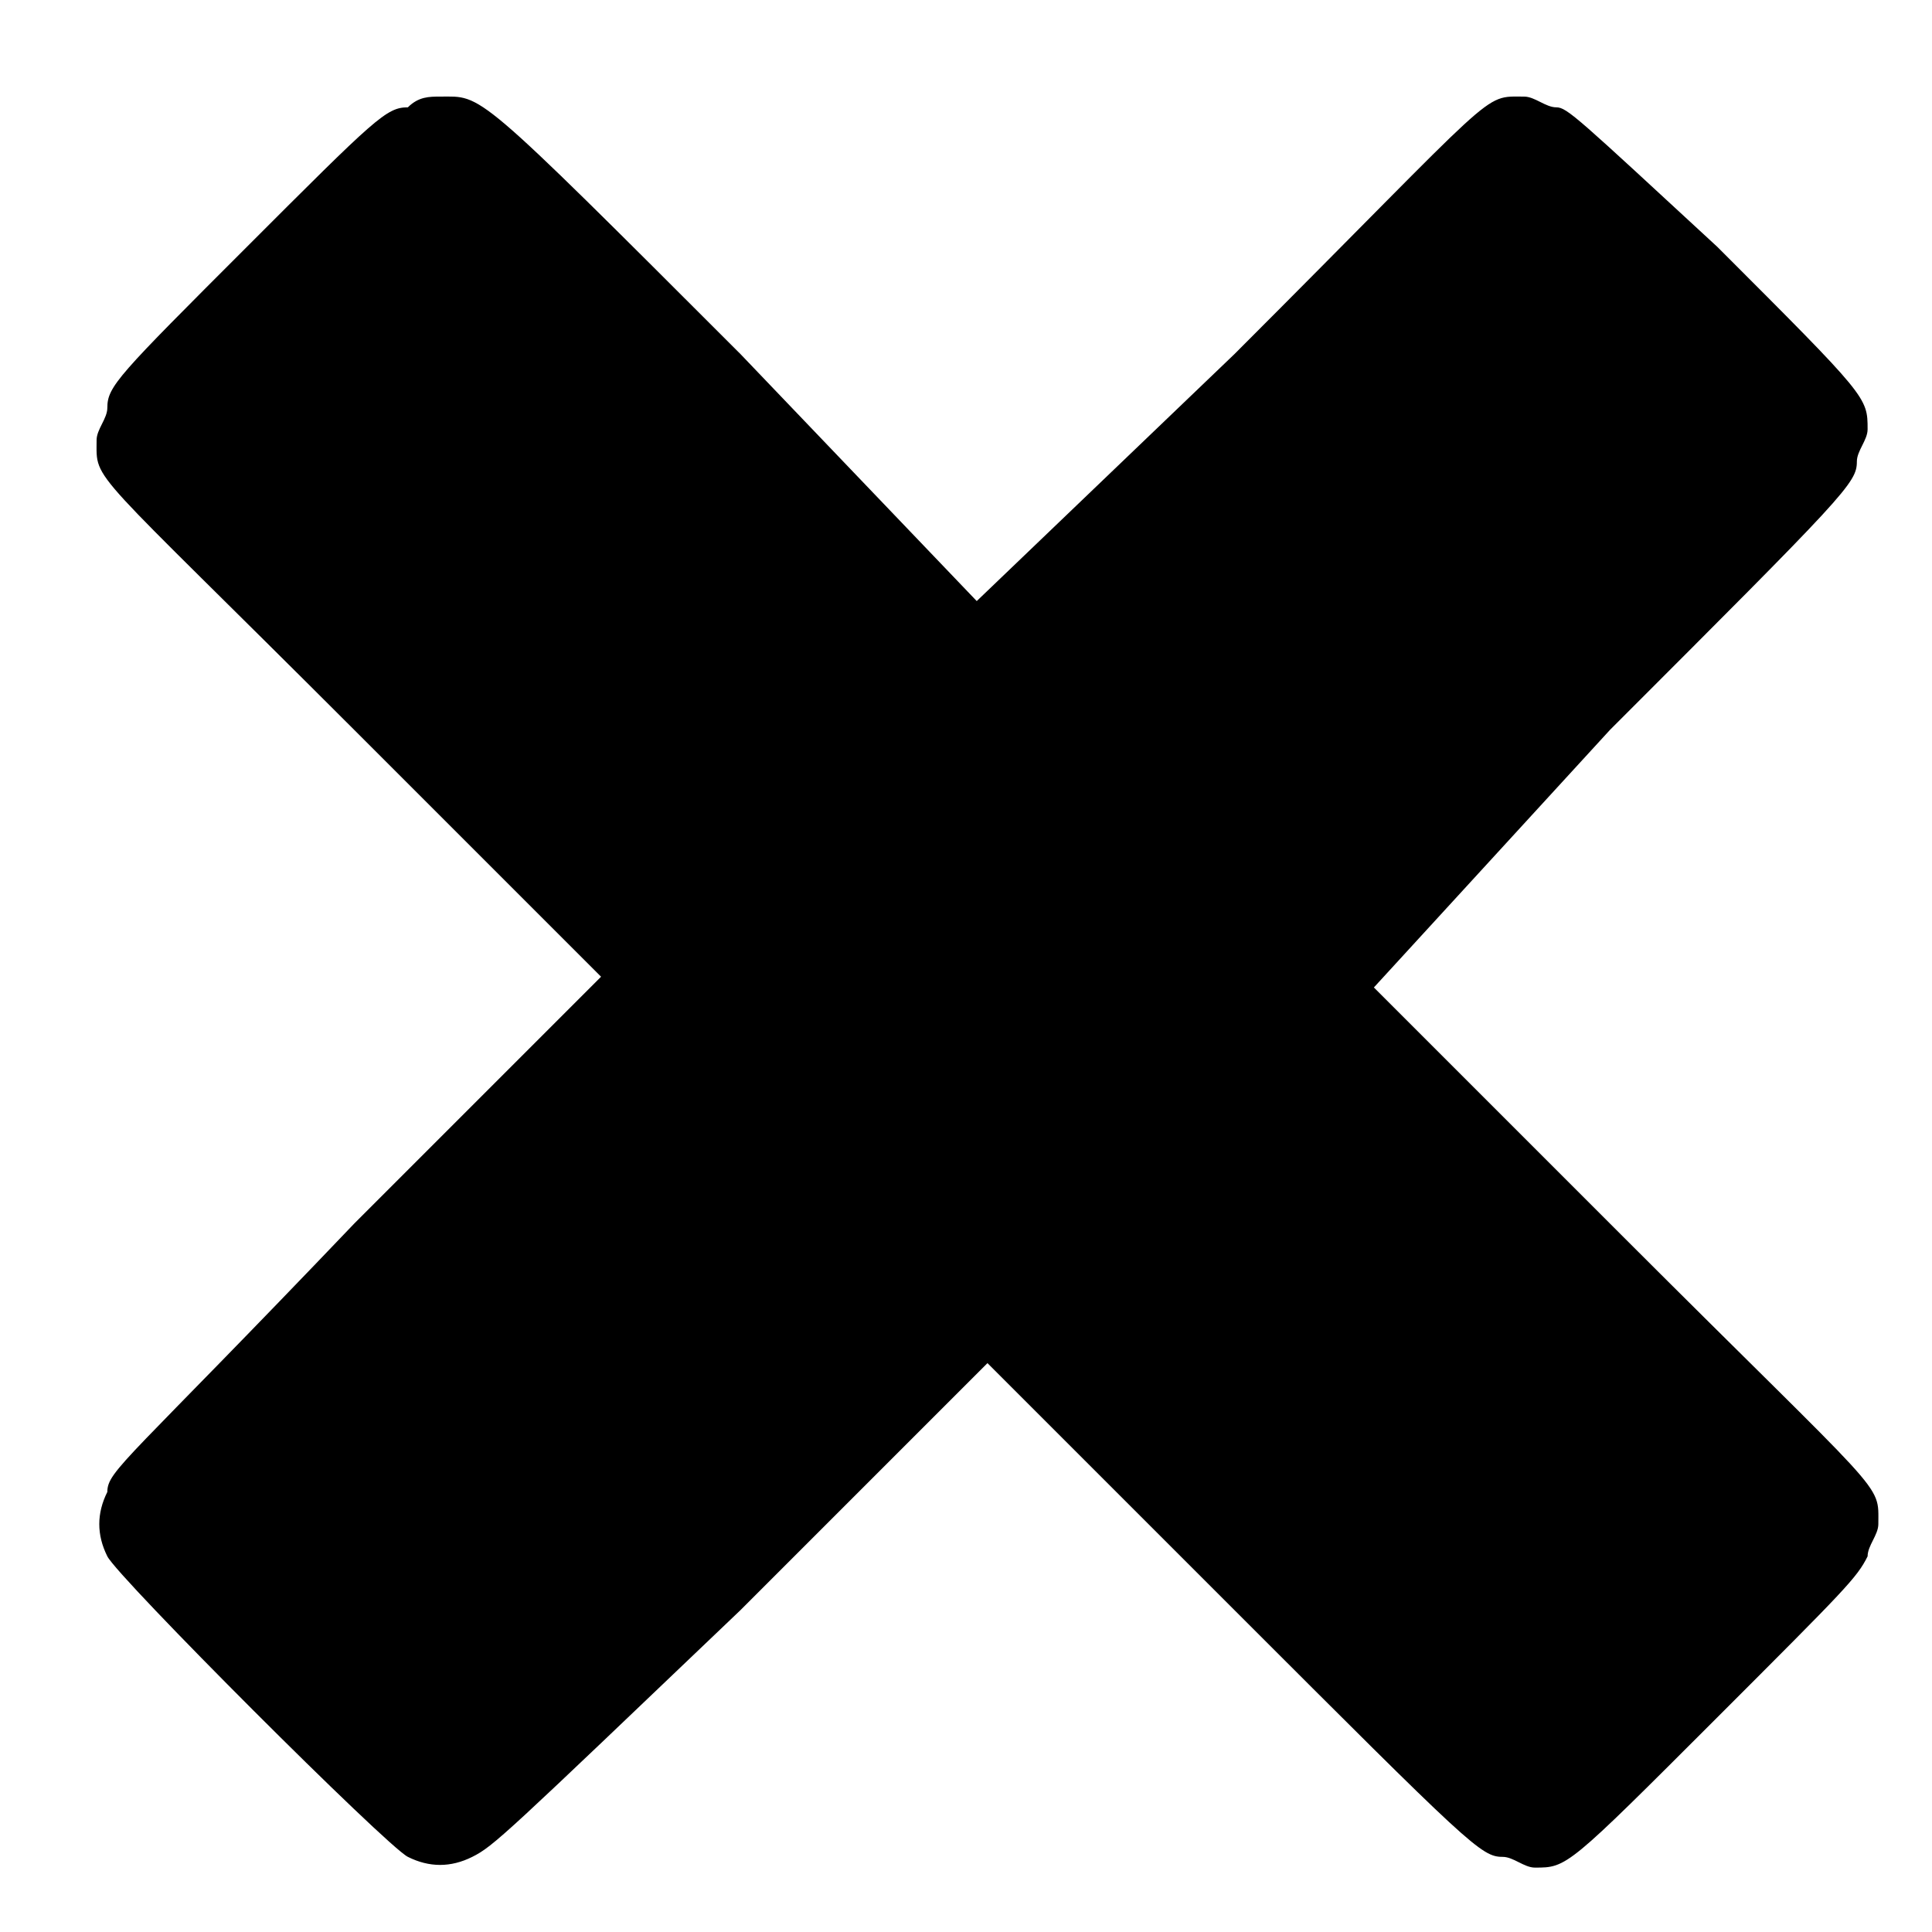 <?xml version="1.0" encoding="utf-8"?>
<!-- Generator: Adobe Illustrator 28.4.1, SVG Export Plug-In . SVG Version: 6.00 Build 0)  -->
<svg version="1.1" id="Слой_1" xmlns="http://www.w3.org/2000/svg" xmlns:xlink="http://www.w3.org/1999/xlink" x="0px" y="0px"
	 viewBox="0 0 18 18" style="enable-background:new 0 0 18 18;" xml:space="preserve">
<path d="M1,3.8c0,0.1-0.1,0.2-0.1,0.3c0,0.4-0.1,0.2,2.4,2.7l2.3,2.3l-2.3,2.3C1.2,13.6,1,13.7,1,13.9c-0.1,0.2-0.1,0.4,0,0.6
	c0.1,0.2,2.6,2.7,2.8,2.8c0.2,0.1,0.4,0.1,0.6,0c0.2-0.1,0.3-0.2,2.5-2.3l2.3-2.3l2.3,2.3c2.2,2.2,2.3,2.3,2.5,2.3
	c0.1,0,0.2,0.1,0.3,0.1c0.3,0,0.3,0,1.7-1.4c1.2-1.2,1.3-1.3,1.4-1.5c0-0.1,0.1-0.2,0.1-0.3c0-0.4,0.1-0.2-2.4-2.7l-2.3-2.3L15,6.8
	c2.2-2.2,2.3-2.3,2.3-2.5c0-0.1,0.1-0.2,0.1-0.3c0-0.3,0-0.3-1.4-1.7C14.7,1.1,14.6,1,14.5,1c-0.1,0-0.2-0.1-0.3-0.1
	c-0.4,0-0.2-0.1-2.7,2.4L9.1,5.6L6.9,3.3C4.4,0.8,4.5,0.9,4.1,0.9C4,0.9,3.9,0.9,3.8,1C3.6,1,3.5,1.1,2.3,2.3S1,3.6,1,3.8z"/>
</svg>

